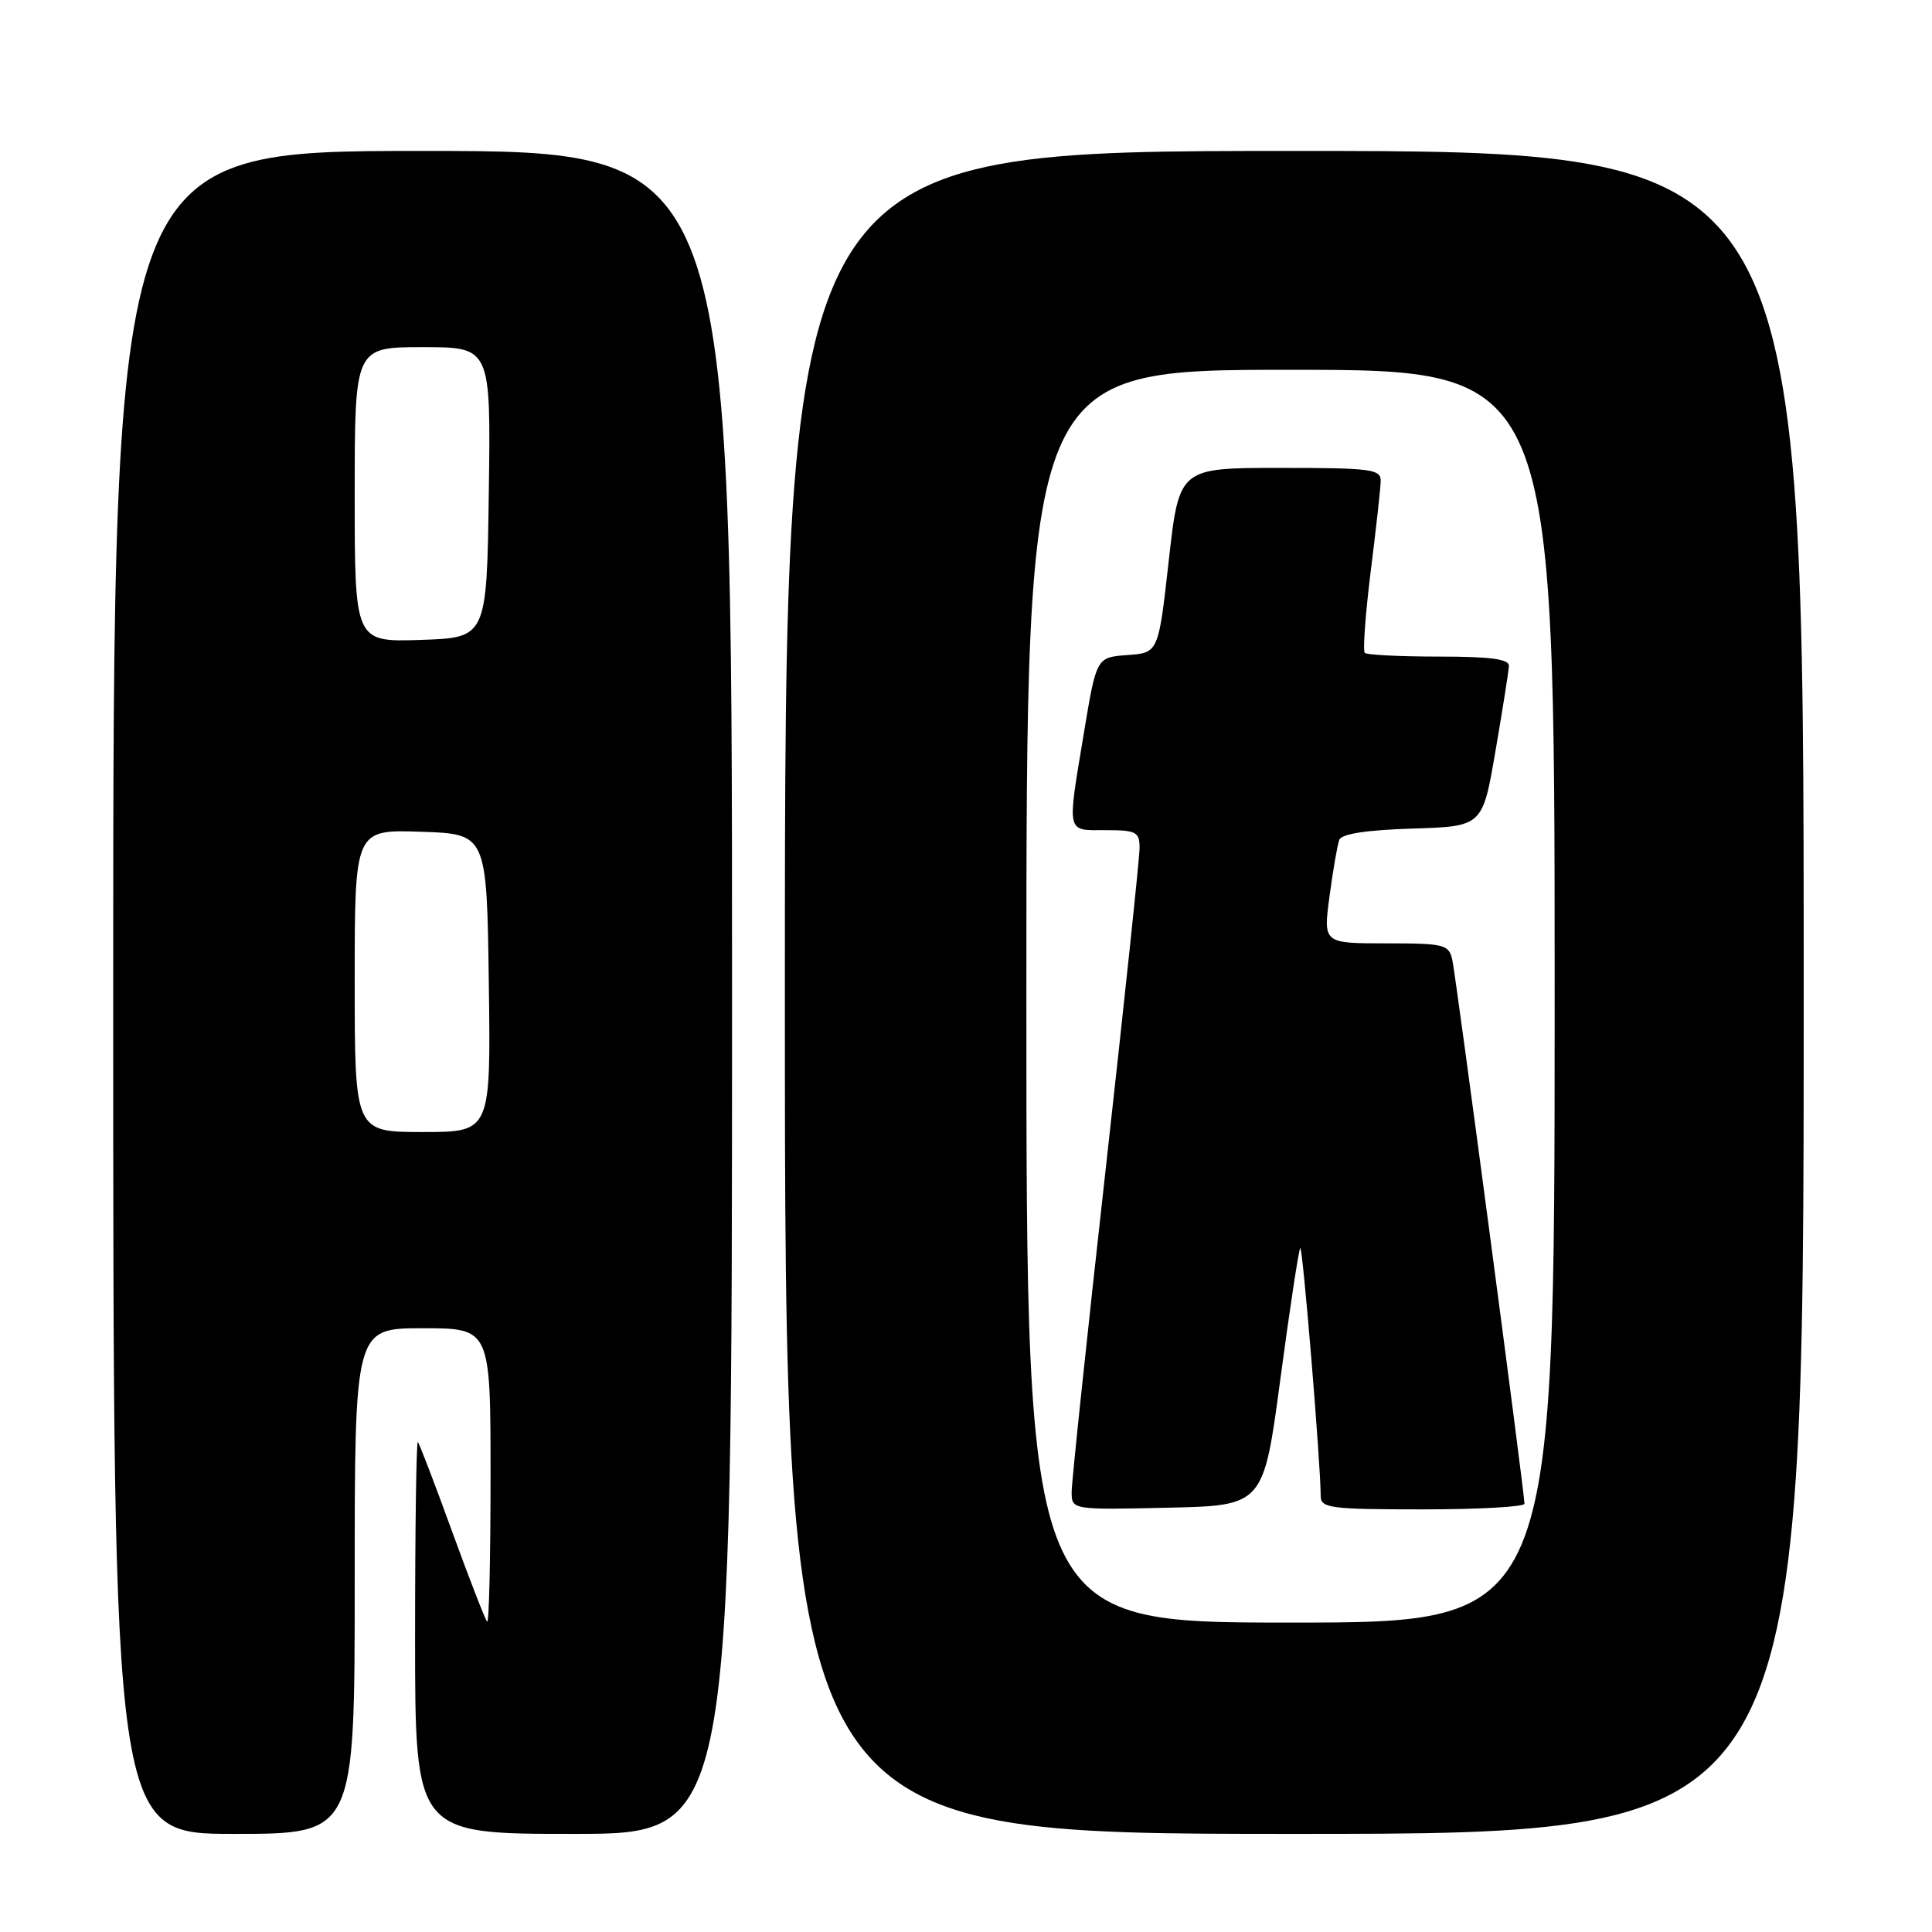 <?xml version="1.0" encoding="UTF-8" standalone="no"?>
<!DOCTYPE svg PUBLIC "-//W3C//DTD SVG 1.1//EN" "http://www.w3.org/Graphics/SVG/1.1/DTD/svg11.dtd" >
<svg xmlns="http://www.w3.org/2000/svg" xmlns:xlink="http://www.w3.org/1999/xlink" version="1.1" viewBox="0 0 256 256">
 <g >
 <path fill="currentColor"
d=" M 47.00 209.50 C 47.00 176.00 47.00 176.00 56.00 176.00 C 65.00 176.00 65.00 176.00 65.00 195.67 C 65.00 206.48 64.80 215.13 64.55 214.88 C 64.30 214.64 62.22 209.28 59.92 202.97 C 57.63 196.66 55.58 191.31 55.37 191.08 C 55.17 190.85 55.00 202.44 55.00 216.83 C 55.00 243.00 55.00 243.00 76.00 243.00 C 97.00 243.00 97.00 243.00 97.00 131.50 C 97.00 20.00 97.00 20.00 56.00 20.00 C 15.00 20.00 15.00 20.00 15.00 131.50 C 15.00 243.00 15.00 243.00 31.00 243.00 C 47.00 243.00 47.00 243.00 47.00 209.50 Z  M 239.00 131.50 C 239.00 20.00 239.00 20.00 171.50 20.00 C 104.00 20.00 104.00 20.00 104.00 131.50 C 104.00 243.00 104.00 243.00 171.50 243.00 C 239.00 243.00 239.00 243.00 239.00 131.50 Z  M 47.00 129.96 C 47.00 109.92 47.00 109.92 55.75 110.21 C 64.50 110.50 64.50 110.50 64.77 130.25 C 65.04 150.00 65.04 150.00 56.02 150.00 C 47.00 150.00 47.00 150.00 47.00 129.96 Z  M 47.00 65.54 C 47.00 46.00 47.00 46.00 56.02 46.00 C 65.04 46.00 65.04 46.00 64.77 65.25 C 64.50 84.50 64.50 84.50 55.75 84.79 C 47.00 85.08 47.00 85.08 47.00 65.54 Z  M 136.00 132.00 C 136.00 49.00 136.00 49.00 171.00 49.00 C 206.00 49.00 206.00 49.00 206.00 132.00 C 206.00 215.00 206.00 215.00 171.00 215.00 C 136.00 215.00 136.00 215.00 136.00 132.00 Z  M 169.67 182.62 C 170.91 173.34 172.09 165.58 172.29 165.38 C 172.61 165.05 175.00 194.01 175.00 198.25 C 175.00 199.83 176.31 200.00 188.50 200.00 C 195.93 200.00 202.00 199.66 202.00 199.25 C 202.01 197.87 192.94 129.53 192.45 127.25 C 191.99 125.14 191.46 125.00 183.65 125.00 C 175.33 125.00 175.33 125.00 176.17 118.75 C 176.63 115.31 177.21 111.95 177.46 111.29 C 177.76 110.49 181.06 109.98 187.18 109.79 C 196.45 109.50 196.45 109.50 198.16 99.50 C 199.11 94.00 199.90 88.94 199.94 88.25 C 199.98 87.33 197.50 87.00 190.67 87.00 C 185.53 87.00 181.11 86.78 180.84 86.51 C 180.57 86.23 180.92 81.40 181.62 75.76 C 182.33 70.11 182.93 64.71 182.95 63.75 C 183.00 62.17 181.71 62.00 169.62 62.00 C 156.25 62.00 156.25 62.00 154.87 74.25 C 153.50 86.50 153.50 86.50 149.39 86.80 C 145.29 87.10 145.29 87.10 143.64 97.01 C 141.37 110.68 141.23 110.00 146.50 110.00 C 150.56 110.00 151.00 110.23 151.00 112.36 C 151.00 113.66 148.97 132.85 146.50 155.00 C 144.03 177.15 142.00 196.35 142.00 197.67 C 142.00 200.06 142.00 200.06 154.71 199.78 C 167.42 199.50 167.42 199.50 169.67 182.62 Z "/>
</g>
</svg>